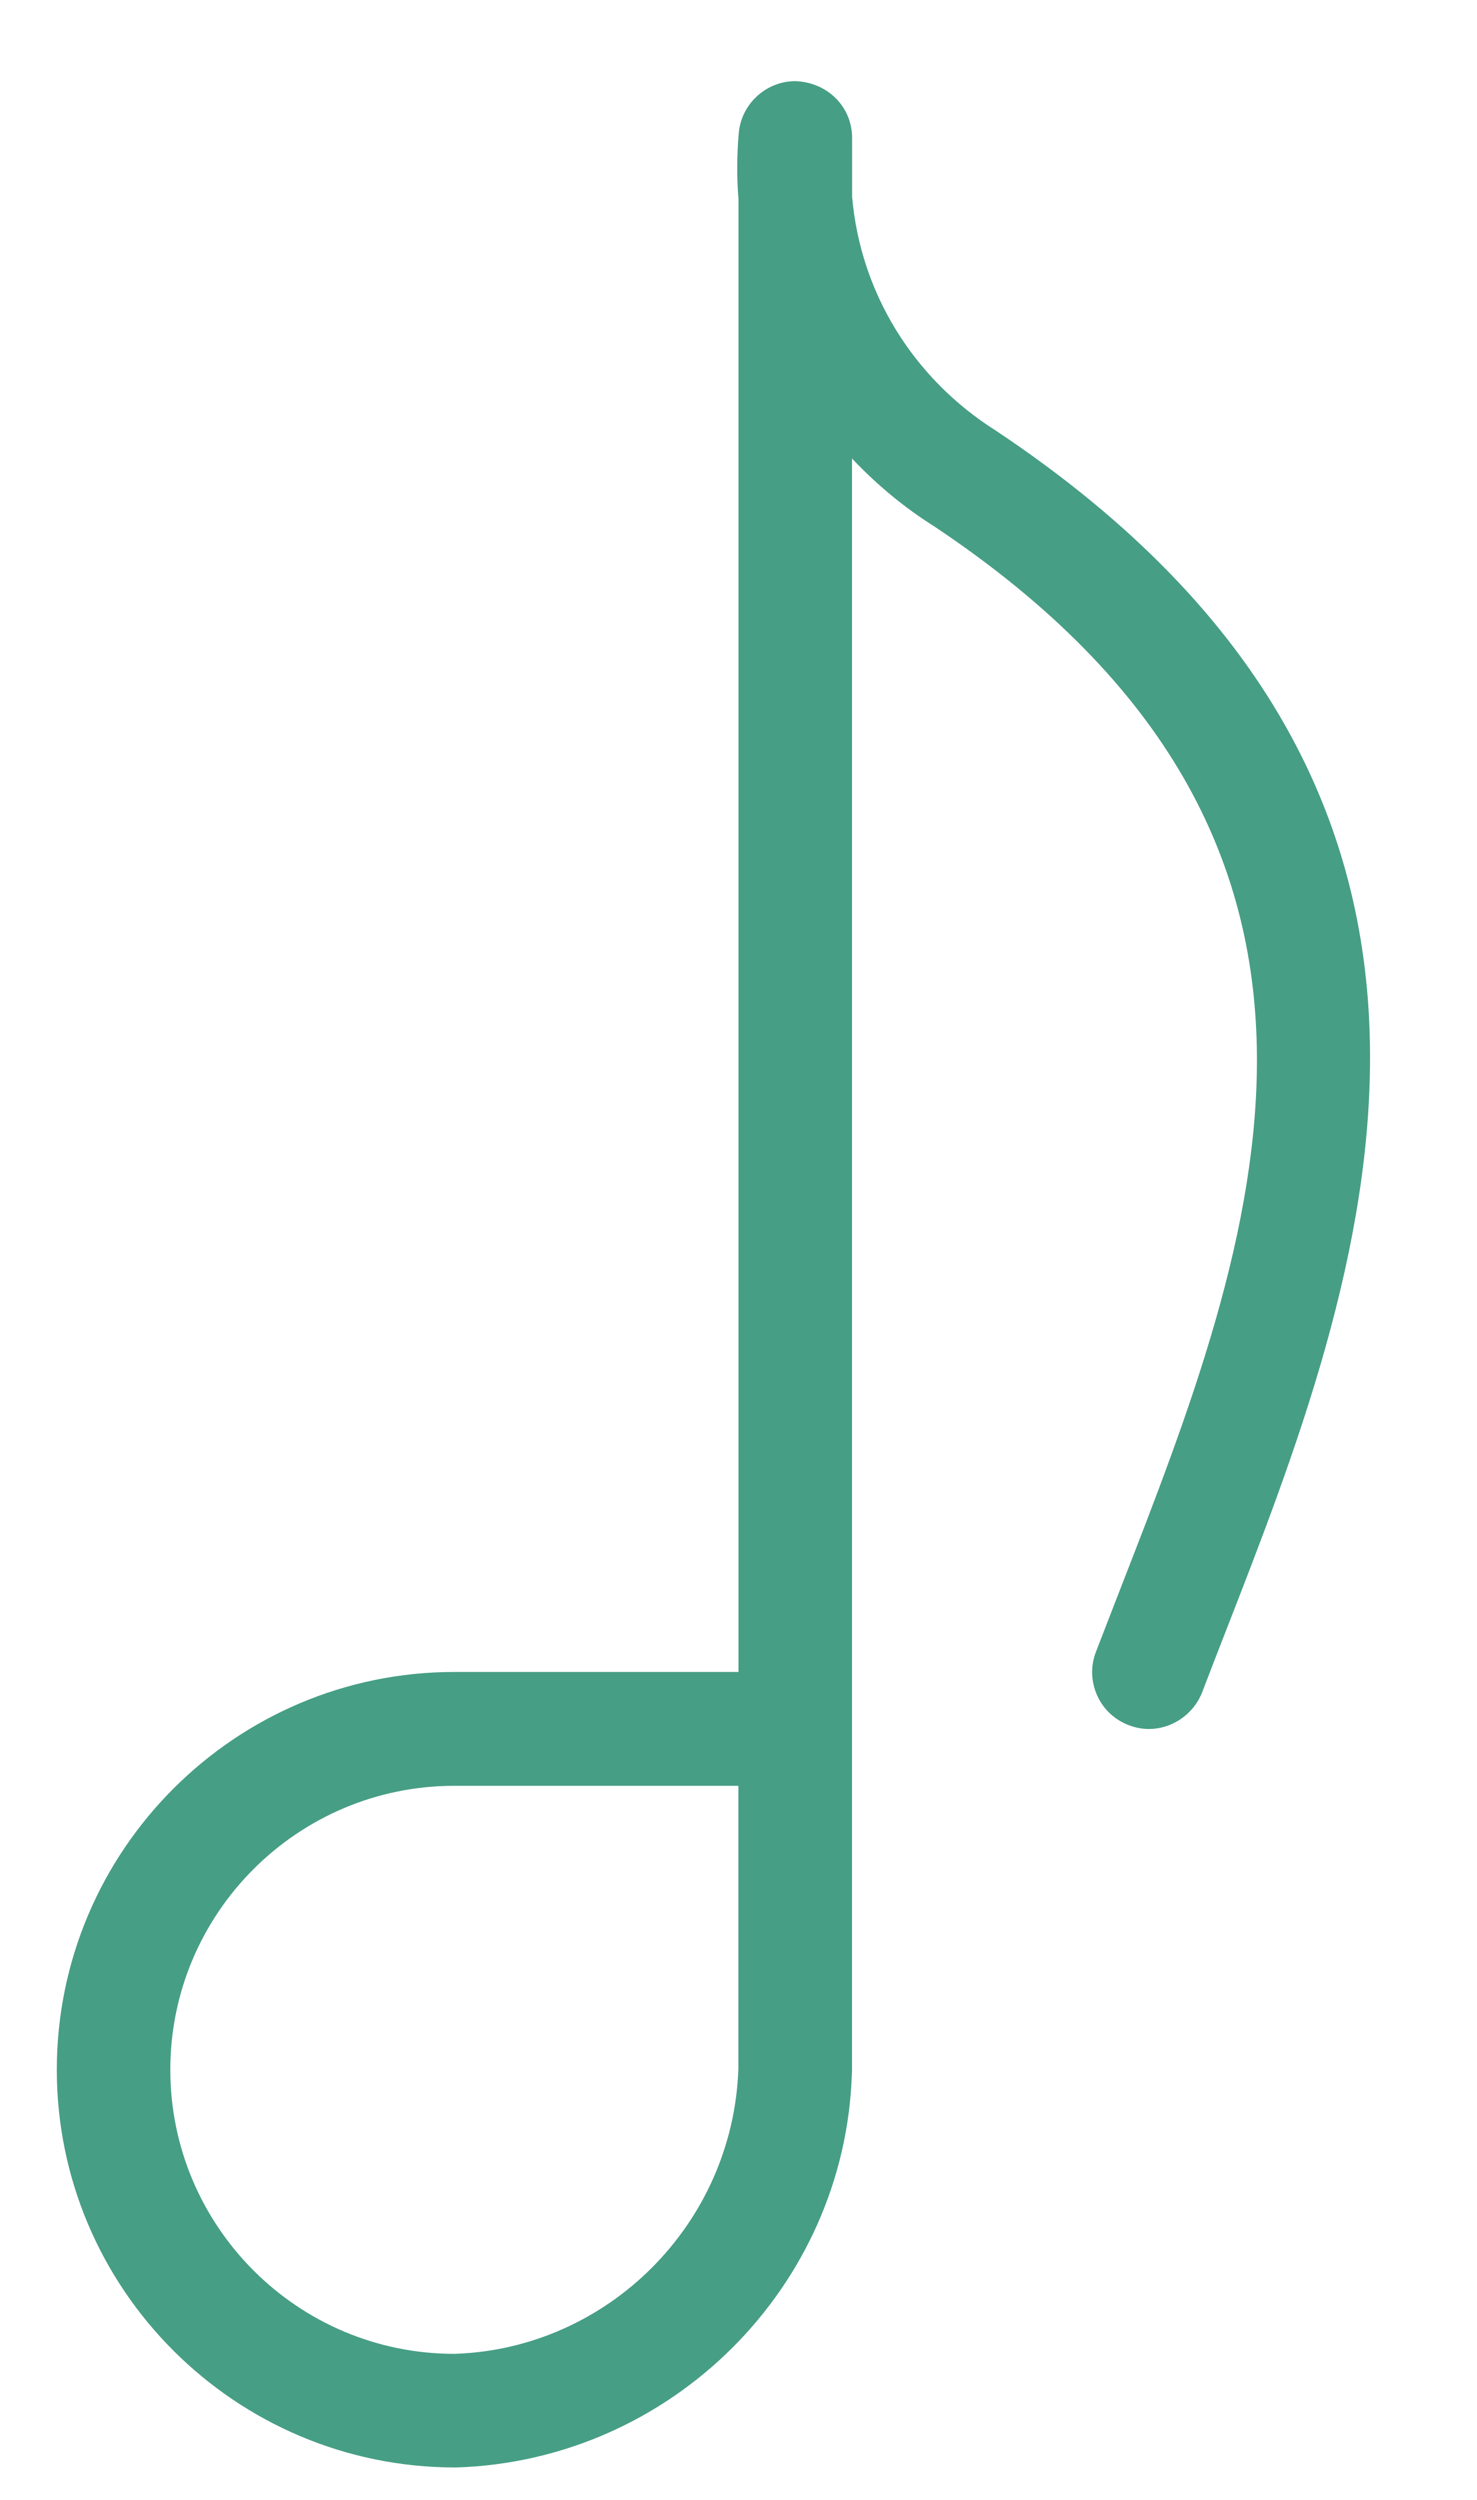 <svg width="13" height="22" viewBox="0 0 13 22" fill="none" xmlns="http://www.w3.org/2000/svg">
<path d="M4.007 21.715C2.073 21.715 0.5 20.145 0.5 18.215C0.5 16.285 2.07 14.714 4 14.714H6.5V1.753C6.485 1.574 6.485 1.373 6.502 1.174C6.523 0.916 6.742 0.714 7 0.714C7.29 0.725 7.5 0.945 7.5 1.214V1.731C7.572 2.57 8.034 3.329 8.767 3.791C13.64 7.039 11.992 11.268 10.789 14.355C10.718 14.537 10.648 14.717 10.581 14.893C10.506 15.085 10.318 15.216 10.112 15.216C10.051 15.216 9.991 15.204 9.934 15.182C9.809 15.134 9.71 15.041 9.656 14.919C9.602 14.797 9.598 14.662 9.646 14.537C9.707 14.38 9.856 13.995 9.856 13.995C11.056 10.916 12.416 7.428 8.222 4.632C7.958 4.466 7.715 4.264 7.499 4.035V18.215C7.499 18.224 7.499 18.238 7.498 18.247C7.439 20.125 5.909 21.655 4.015 21.715C4.013 21.715 4.009 21.715 4.007 21.715ZM3.999 15.716C2.62 15.716 1.499 16.837 1.499 18.215C1.499 19.593 2.62 20.715 3.999 20.715C5.352 20.672 6.454 19.569 6.499 18.203V15.716H3.999Z" fill="#469E85"/>
</svg>
